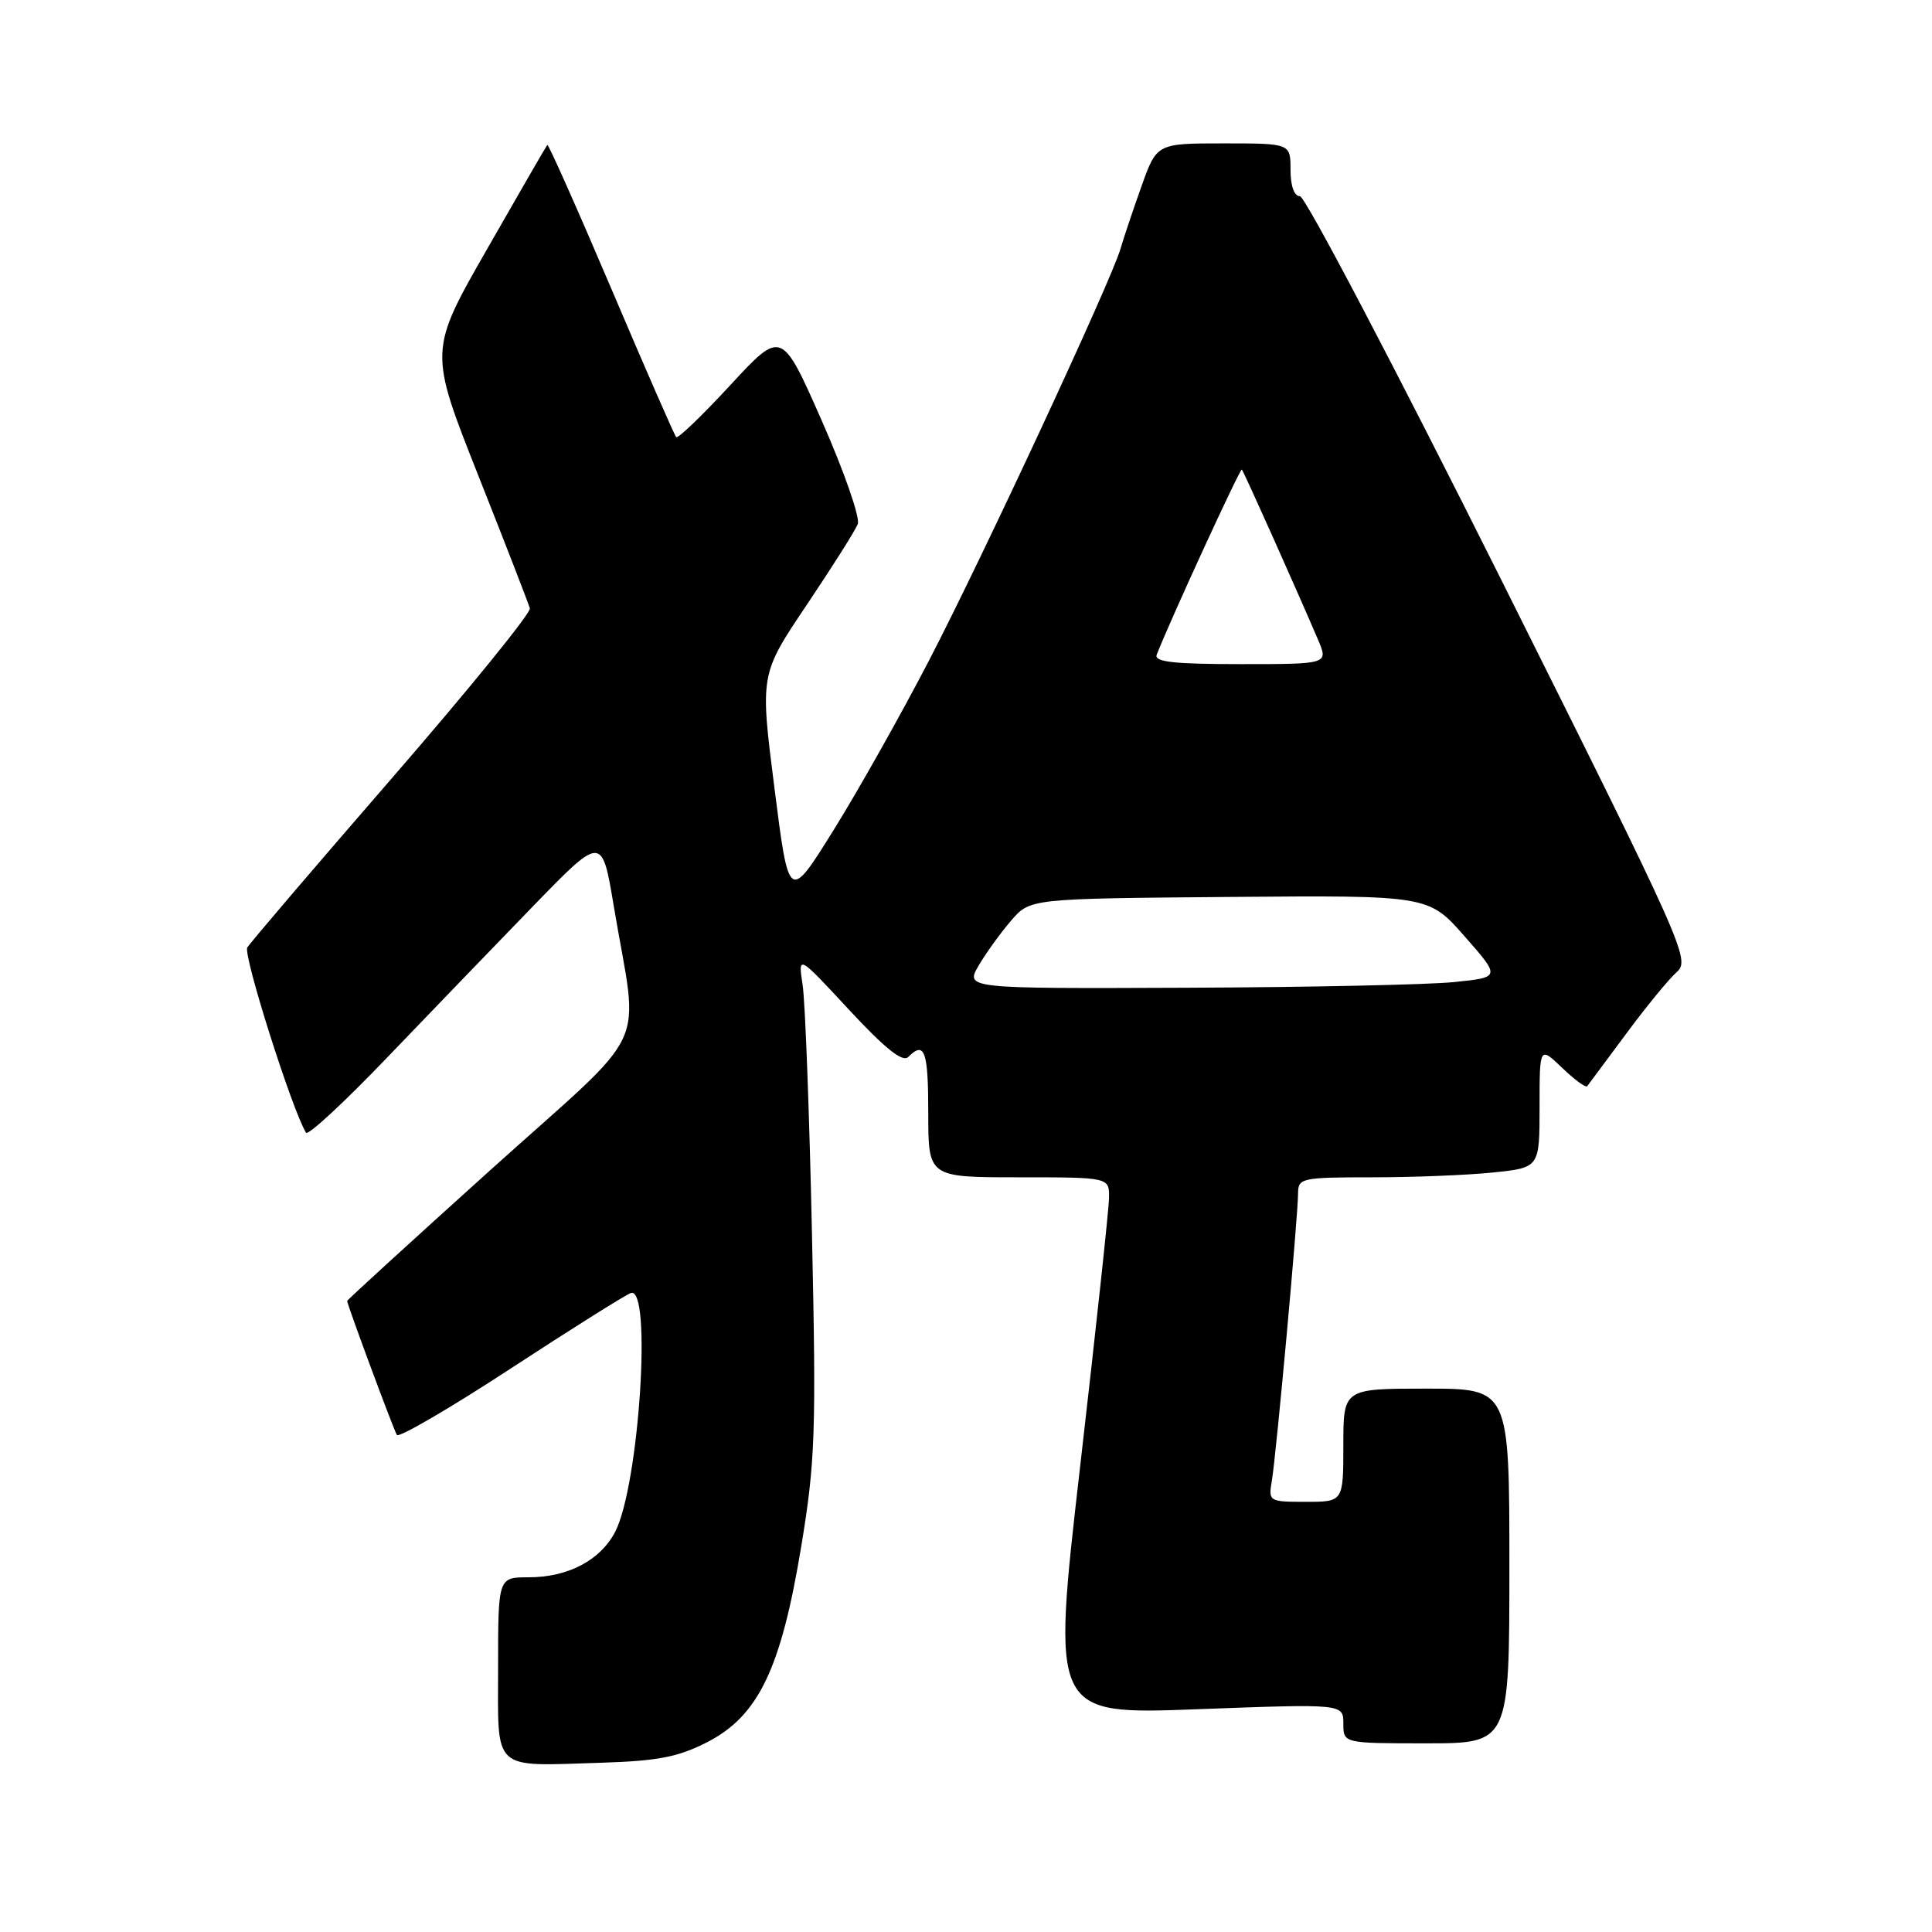 <?xml version="1.0" encoding="UTF-8" standalone="no"?>
<!DOCTYPE svg PUBLIC "-//W3C//DTD SVG 1.1//EN" "http://www.w3.org/Graphics/SVG/1.1/DTD/svg11.dtd" >
<svg xmlns="http://www.w3.org/2000/svg" xmlns:xlink="http://www.w3.org/1999/xlink" version="1.1" viewBox="0 0 256 256">
 <g >
 <path fill="currentColor"
d=" M 93.74 230.83 C 100.50 227.35 103.49 221.11 106.16 204.96 C 108.03 193.63 108.16 189.87 107.59 163.50 C 107.25 147.55 106.69 132.70 106.35 130.50 C 105.74 126.50 105.74 126.50 112.51 133.81 C 117.27 138.93 119.60 140.80 120.34 140.06 C 122.52 137.88 123.00 139.23 123.00 147.50 C 123.00 156.00 123.00 156.00 135.00 156.00 C 147.00 156.00 147.00 156.00 146.95 158.75 C 146.93 160.26 145.20 176.28 143.12 194.35 C 139.34 227.21 139.34 227.21 158.67 226.48 C 178.00 225.76 178.00 225.76 178.00 228.38 C 178.00 231.00 178.00 231.00 189.00 231.00 C 200.00 231.00 200.00 231.00 200.00 207.50 C 200.00 184.00 200.00 184.00 189.00 184.00 C 178.00 184.00 178.00 184.00 178.00 191.50 C 178.00 199.00 178.00 199.00 173.02 199.00 C 168.15 199.00 168.06 198.94 168.52 196.25 C 169.10 192.88 172.00 161.08 172.00 158.13 C 172.00 156.10 172.47 156.00 181.85 156.00 C 187.27 156.00 194.47 155.71 197.85 155.36 C 204.00 154.72 204.00 154.72 204.00 146.67 C 204.00 138.63 204.00 138.63 206.99 141.49 C 208.63 143.07 210.13 144.16 210.31 143.93 C 210.50 143.69 212.81 140.57 215.46 137.00 C 218.10 133.43 221.12 129.74 222.17 128.81 C 224.00 127.18 223.29 125.58 198.79 76.56 C 184.88 48.75 172.94 26.00 172.25 26.00 C 171.49 26.00 171.00 24.64 171.00 22.50 C 171.00 19.00 171.00 19.00 162.13 19.00 C 153.27 19.00 153.27 19.00 151.23 24.75 C 150.10 27.91 148.86 31.62 148.46 33.00 C 147.23 37.23 130.24 73.76 123.11 87.50 C 119.40 94.65 113.70 104.78 110.45 110.00 C 104.53 119.50 104.53 119.50 102.62 104.43 C 100.70 89.37 100.70 89.37 106.89 80.16 C 110.29 75.10 113.34 70.27 113.66 69.44 C 113.99 68.60 111.85 62.46 108.91 55.79 C 103.57 43.68 103.57 43.68 96.79 51.01 C 93.06 55.05 89.83 58.16 89.60 57.92 C 89.37 57.69 85.49 48.81 80.98 38.20 C 76.46 27.58 72.65 19.03 72.52 19.20 C 72.38 19.36 68.79 25.57 64.55 32.99 C 56.83 46.48 56.83 46.48 63.37 62.99 C 66.97 72.07 70.04 80.00 70.21 80.61 C 70.37 81.21 62.17 91.30 52.00 103.03 C 41.83 114.75 33.17 124.89 32.77 125.55 C 32.18 126.52 38.72 147.12 40.55 150.09 C 40.81 150.51 45.63 146.05 51.26 140.17 C 56.89 134.30 65.61 125.26 70.63 120.08 C 79.76 110.67 79.76 110.67 81.33 120.08 C 84.63 139.83 86.64 135.54 65.00 155.02 C 54.55 164.44 46.00 172.25 46.00 172.38 C 46.00 172.86 52.14 189.41 52.59 190.14 C 52.84 190.55 59.59 186.62 67.59 181.39 C 75.59 176.16 82.78 171.64 83.57 171.34 C 86.42 170.24 84.70 196.82 81.51 202.98 C 79.56 206.74 75.27 209.00 70.05 209.00 C 66.00 209.00 66.00 209.00 66.00 220.93 C 66.00 234.92 65.02 234.02 79.74 233.57 C 87.21 233.33 89.89 232.81 93.74 230.83 Z  M 129.69 127.92 C 130.69 126.23 132.62 123.55 134.00 121.96 C 136.50 119.07 136.50 119.07 162.90 118.85 C 189.29 118.63 189.29 118.63 194.07 124.07 C 198.84 129.50 198.84 129.50 192.67 130.13 C 189.28 130.48 173.31 130.82 157.19 130.88 C 127.89 131.00 127.89 131.00 129.69 127.92 Z  M 153.27 86.75 C 155.11 82.05 164.33 62.00 164.55 62.22 C 164.81 62.48 171.61 77.68 174.64 84.75 C 176.03 88.00 176.03 88.00 164.41 88.00 C 155.52 88.00 152.90 87.71 153.27 86.75 Z "/>
</g>
</svg>